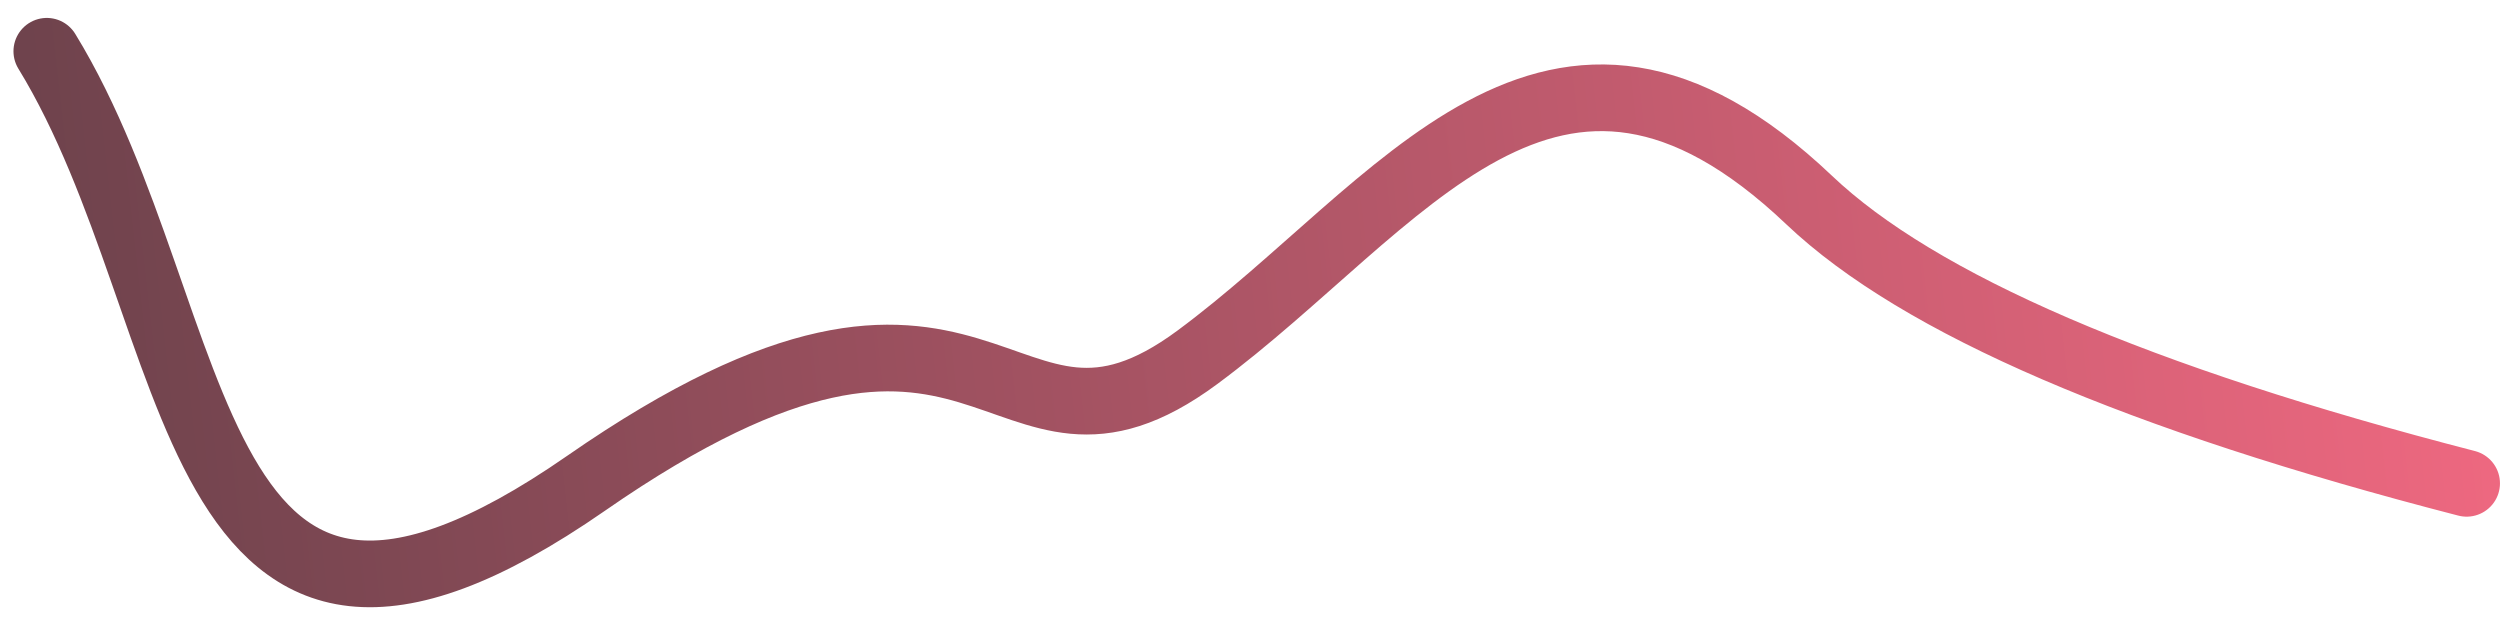 <svg xmlns="http://www.w3.org/2000/svg" width="75" height="19" viewBox="0 0 75 19">
    <defs>
        <linearGradient id="p0qblc51qa" x1="-14.449%" x2="110.212%" y1="52.332%" y2="47.668%">
            <stop offset="0%" stop-color="#FF6D87"/>
            <stop offset="100%" stop-color="#613F47"/>
        </linearGradient>
    </defs>
    <g fill="none" fill-rule="evenodd" stroke-linecap="round">
        <g stroke="url(#p0qblc51qa)" stroke-width="2" transform="translate(-929, -1228)">
            <path d="M930.405 1232.254c9.867 2.548 16.442 5.381 19.725 8.499 7.724 7.336 12.262-.214 18.355-4.72 6.093-4.505 6.093 4.72 18.339-3.779 12.245-8.498 11.256 4.931 16.176 12.962" transform="translate(966.702, 1237.377) scale(-1, -1) translate(-966.702, -1237.377)"/>
        </g>
    </g>
</svg>
